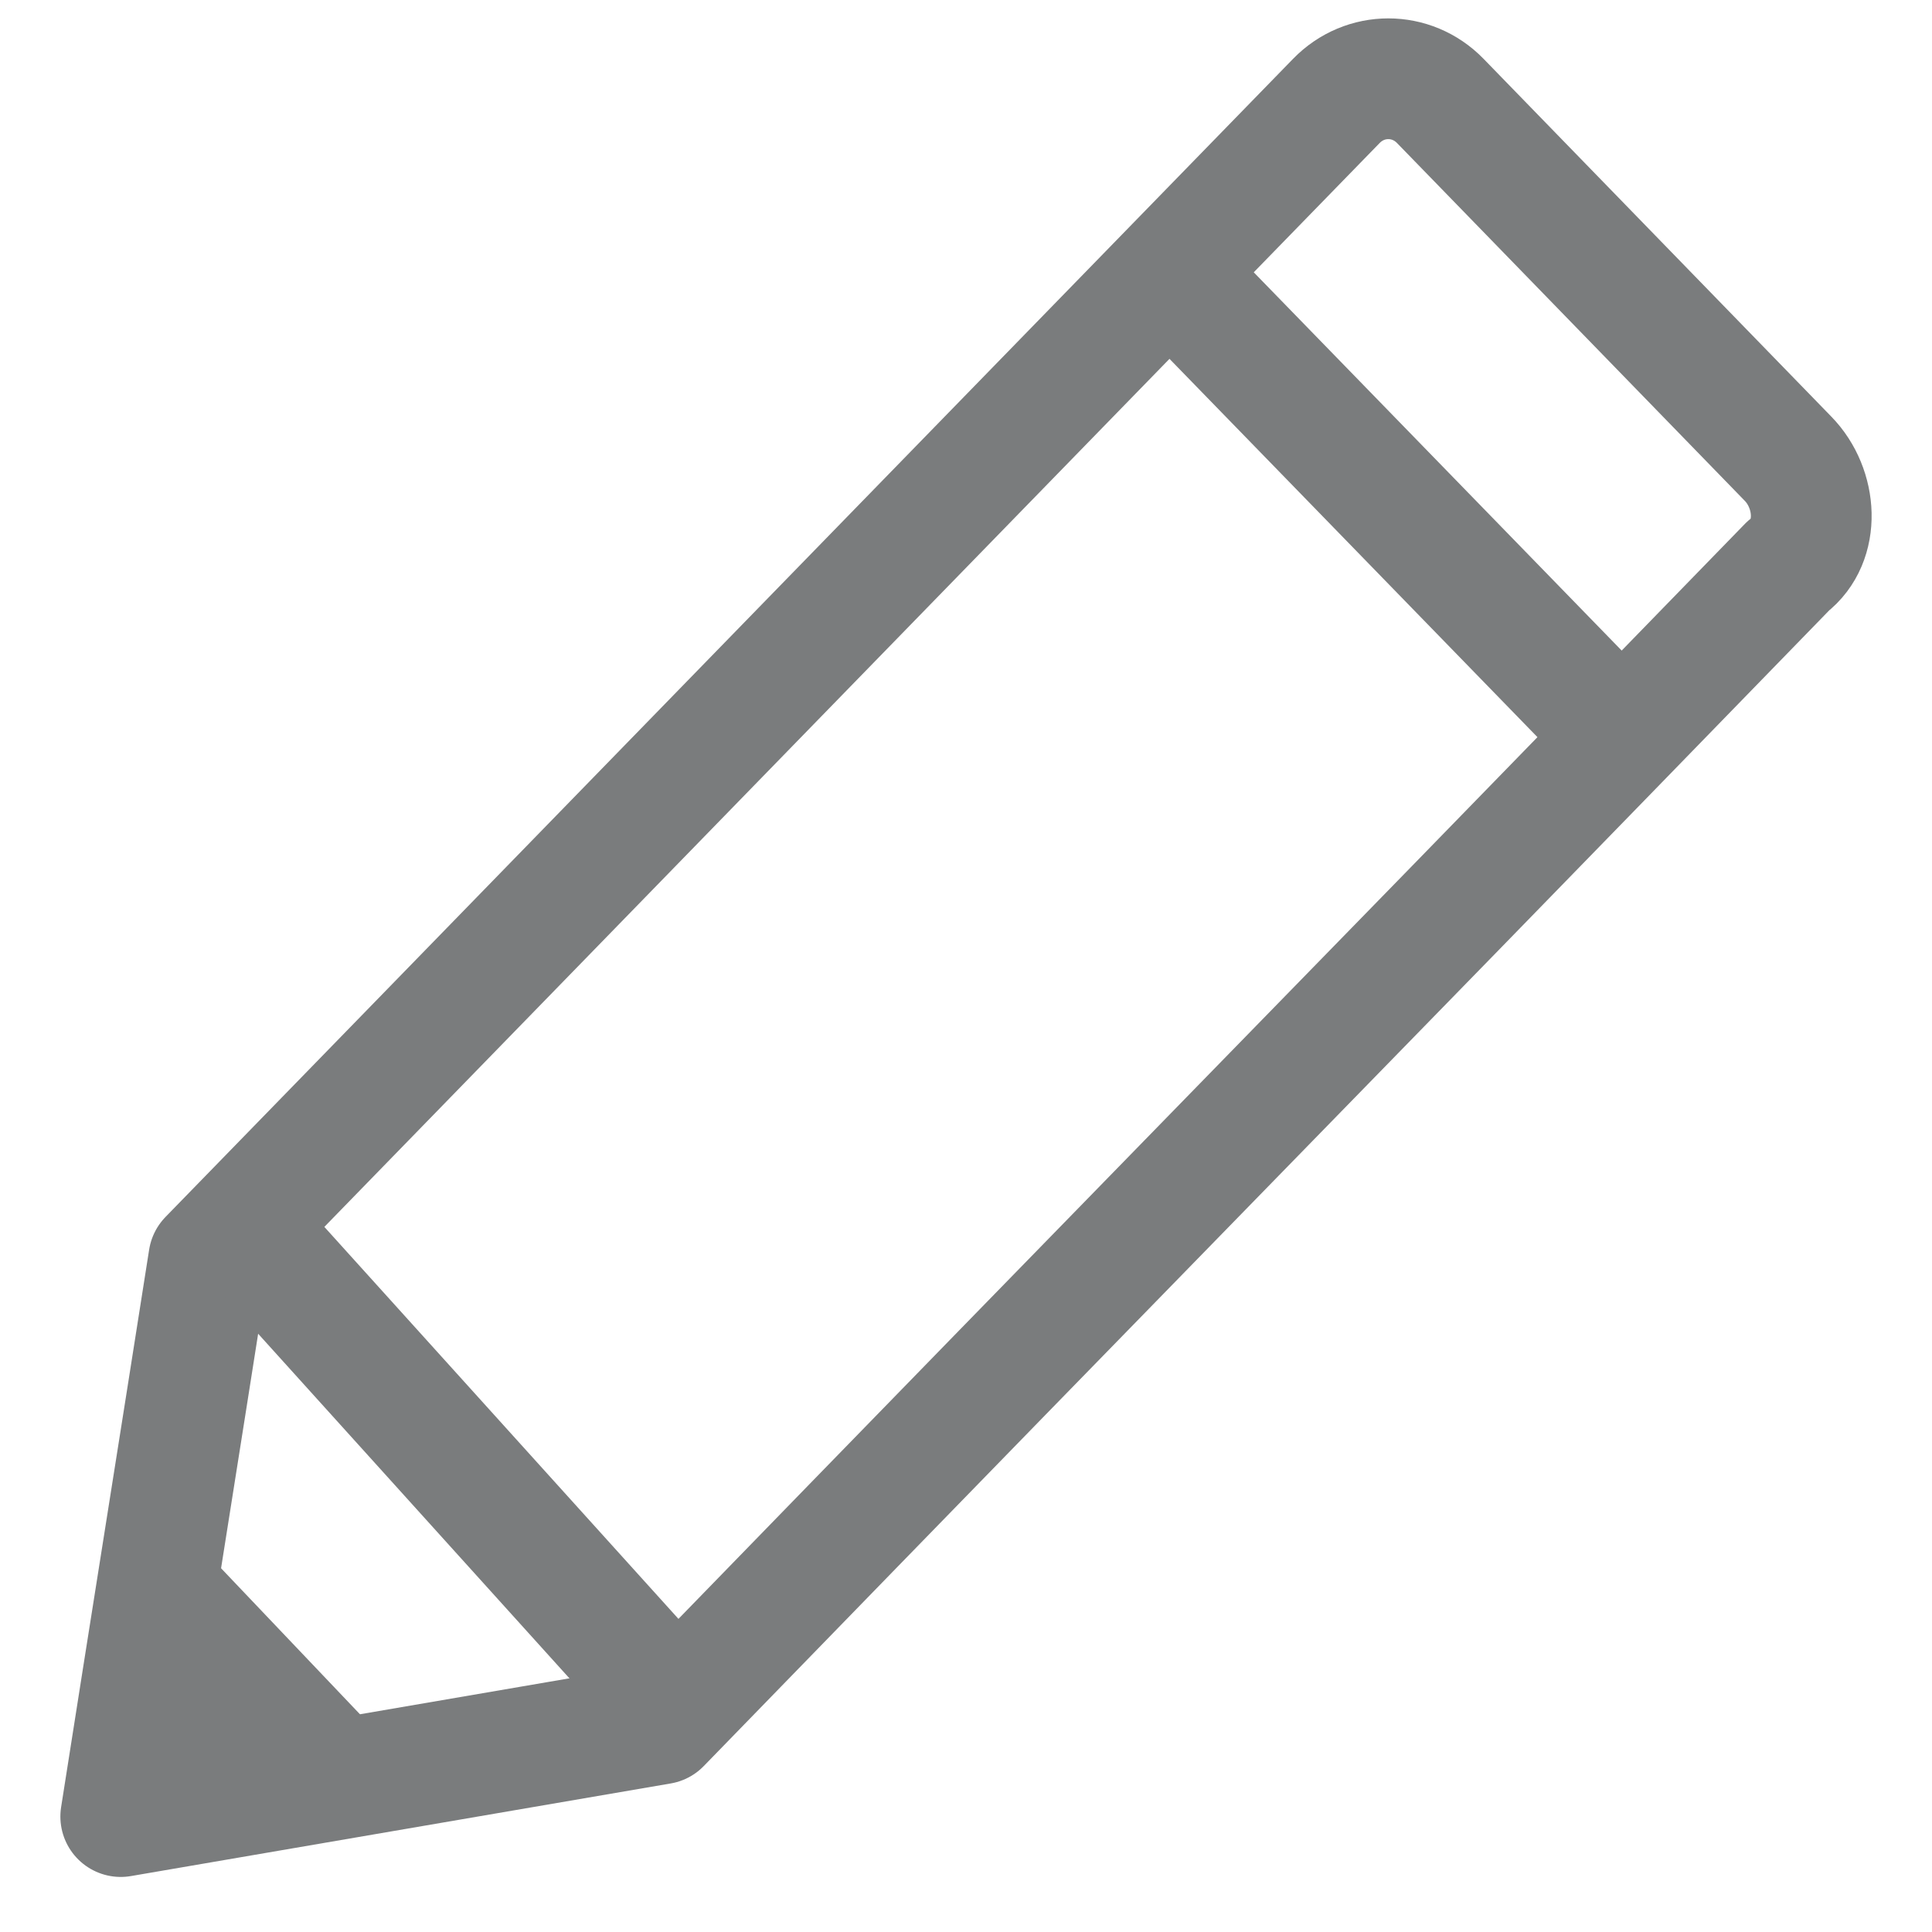 <svg width="16" height="16" viewBox="0 0 16 16" fill="none" xmlns="http://www.w3.org/2000/svg">
<path d="M14.809 4.687C15.079 4.479 15.048 4.046 14.809 3.8L11.928 0.836C11.69 0.591 11.305 0.591 11.067 0.836L6.394 5.635L1.729 10.427C1.488 11.964 1.241 13.507 1 15.044L5.47 14.277C7.887 11.79 9.029 10.62 10.182 9.438C11.335 8.257 12.468 7.095 14.809 4.687Z" stroke="#7a7c7d" stroke-miterlimit="6.2" stroke-linecap="round" stroke-linejoin="round"/>
<path d="M3.435 14.674L1.406 12.541L1 15.044L3.435 14.674Z" fill="#7a7c7d"/>
<path d="M1.907 10.044L5.571 14.1" stroke="#7a7c7d"/>
<path d="M9.737 2.308L13.3 5.971" stroke="#7a7c7d"/>
</svg>
